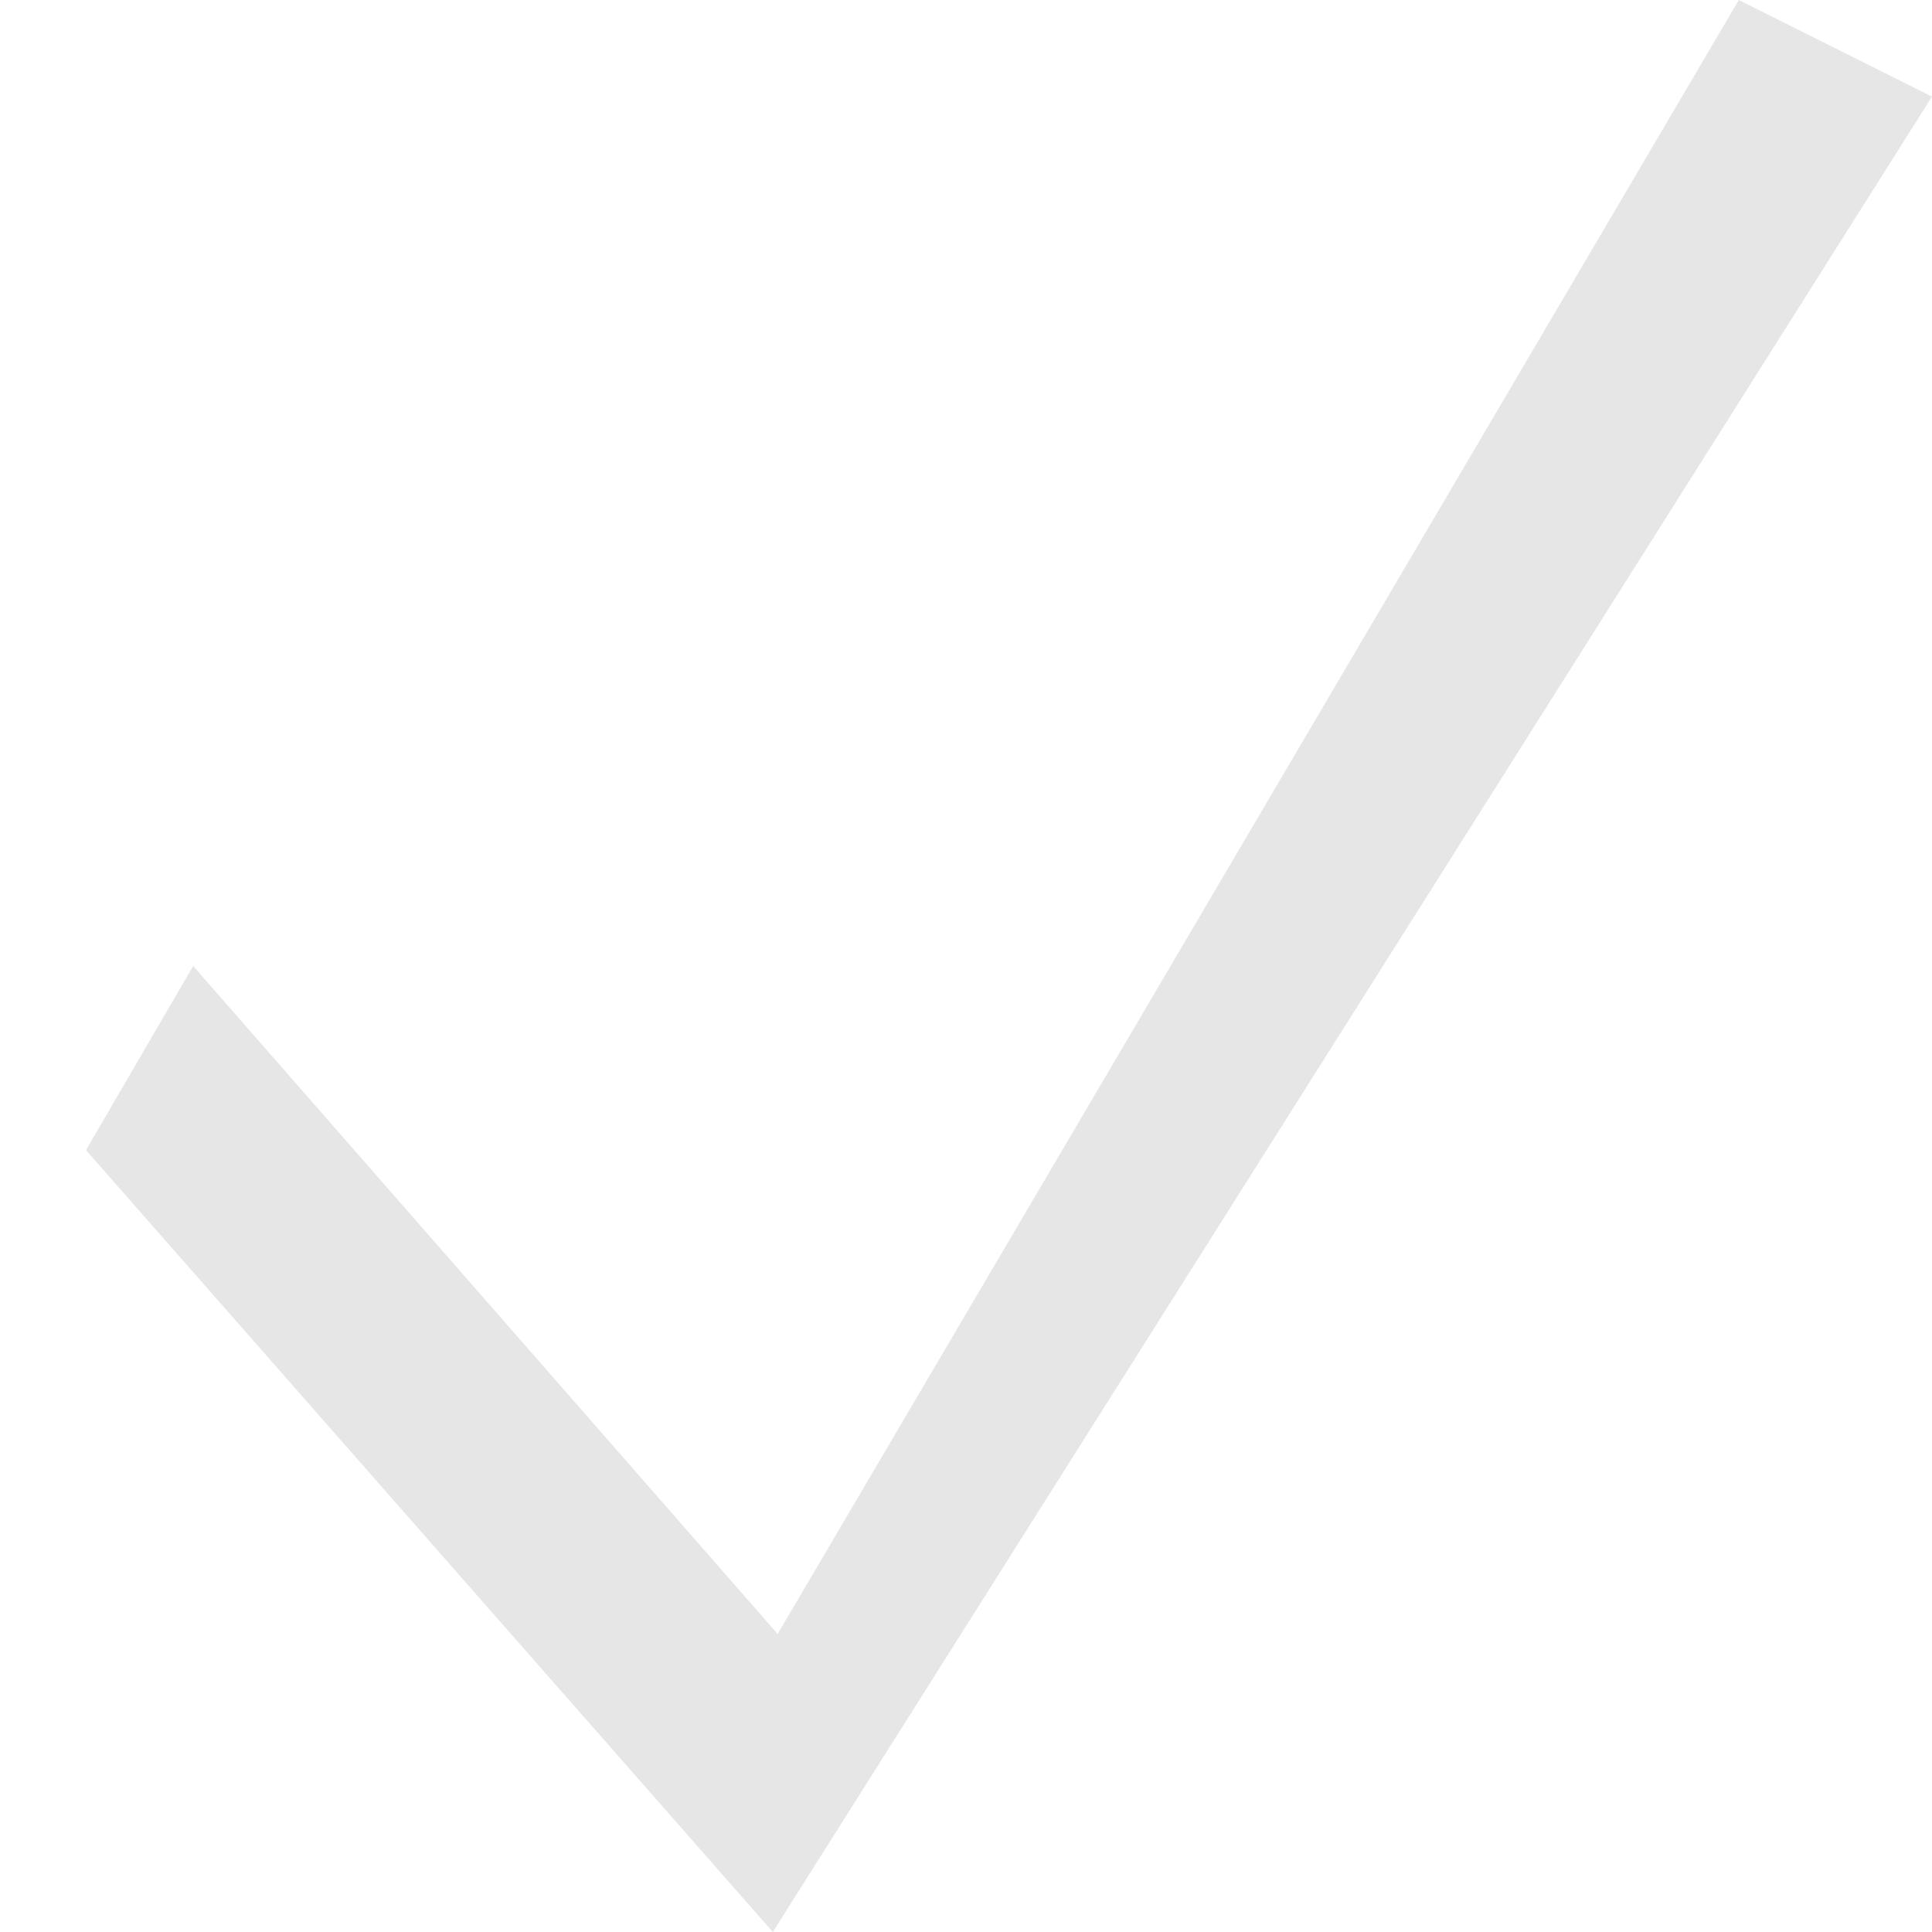 <svg width="20" height="20" viewBox="0 0 20 20" fill="none" xmlns="http://www.w3.org/2000/svg">
<path fill-rule="evenodd" clip-rule="evenodd" d="M18 1.00136e-05L20 1L8 20V17L18 1.00136e-05Z" fill="#E6E6E6"/>
<path fill-rule="evenodd" clip-rule="evenodd" d="M0.89 11.906L2 10L9 18L8 20L0.89 11.906Z" fill="#E6E6E6"/>
</svg>
